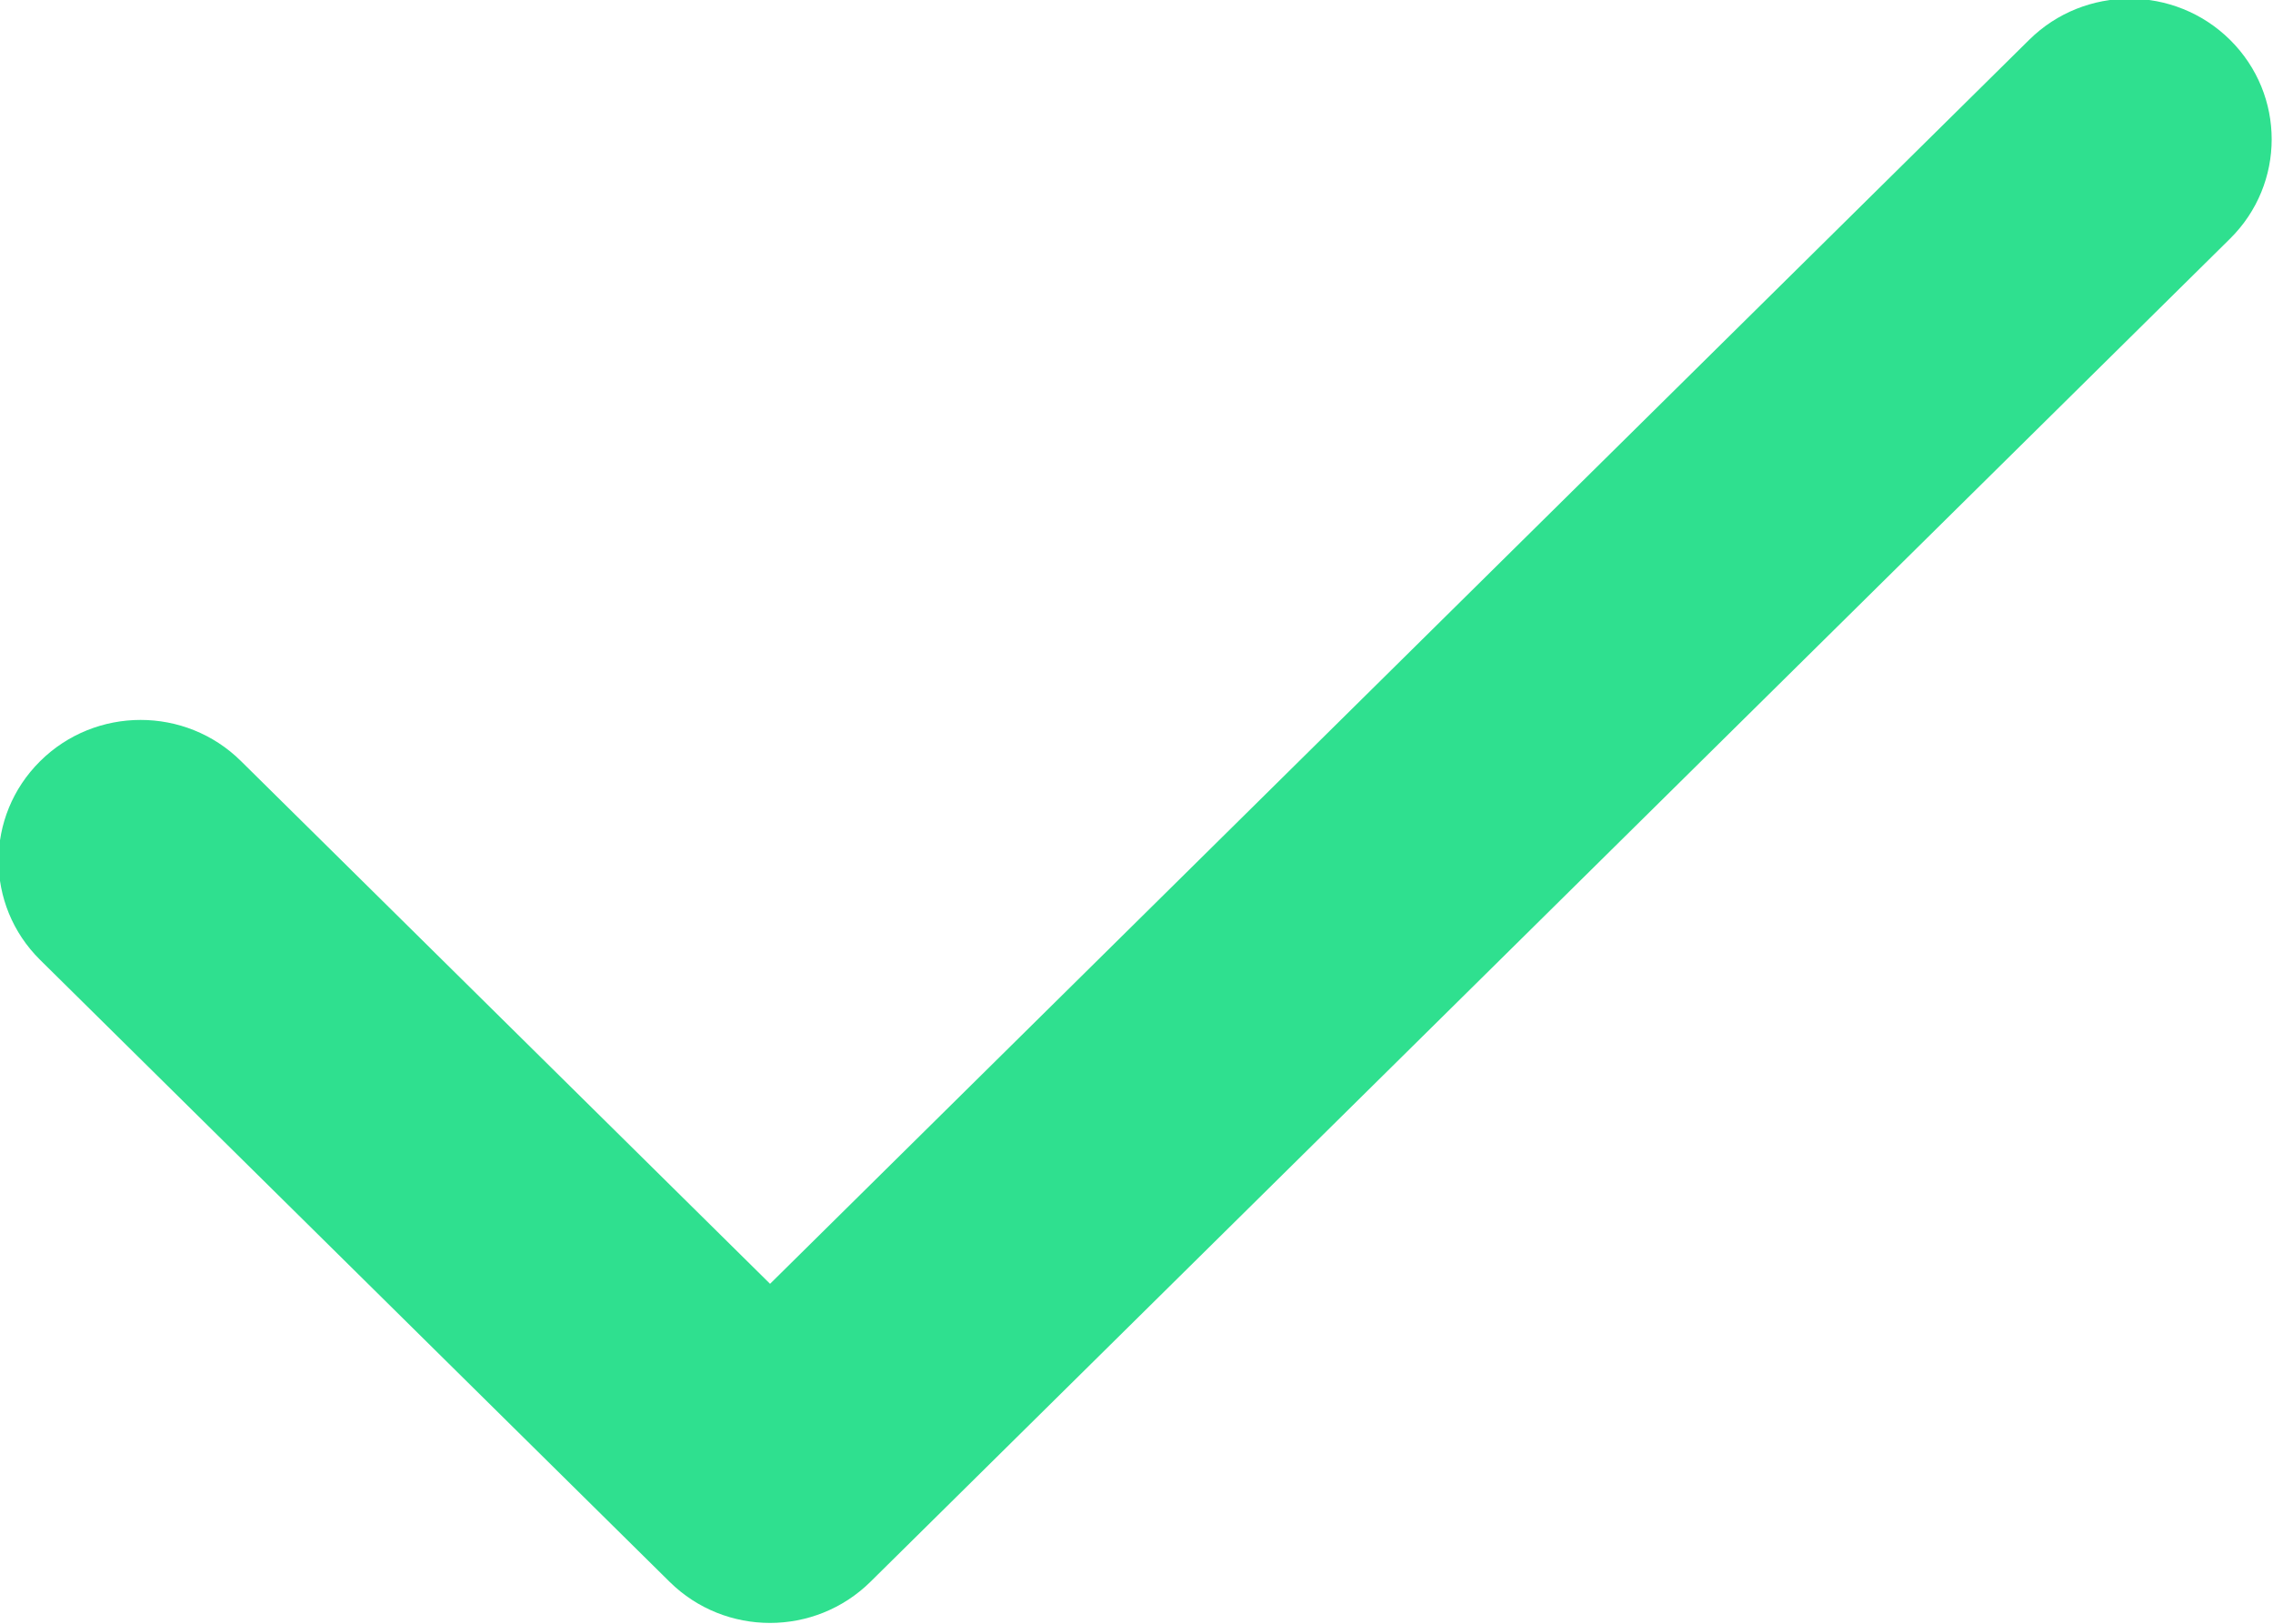 <?xml version="1.0" encoding="utf-8"?>
<!-- Generator: Adobe Illustrator 16.0.0, SVG Export Plug-In . SVG Version: 6.00 Build 0)  -->
<!DOCTYPE svg PUBLIC "-//W3C//DTD SVG 1.1//EN" "http://www.w3.org/Graphics/SVG/1.1/DTD/svg11.dtd">
<svg version="1.1" id="checkmark_1_" xmlns="http://www.w3.org/2000/svg" xmlns:xlink="http://www.w3.org/1999/xlink" x="0px"
	 y="0px" width="28px" height="20px" viewBox="0 0 28 20" enable-background="new 0 0 28 20" xml:space="preserve">
<g id="checkmark">
	<g>
		<path fill-rule="evenodd" clip-rule="evenodd" fill="#2FE08F" d="M27.472,0.492c-0.683-0.677-1.791-0.678-2.475-0.002
			L9.486,15.813L2.968,9.374C2.285,8.698,1.176,8.699,0.494,9.376c-0.683,0.677-0.683,1.773,0.001,2.448l7.754,7.66
			c0.341,0.337,0.789,0.506,1.236,0.506c0.448,0,0.895-0.169,1.237-0.506L27.471,2.94C28.154,2.265,28.155,1.169,27.472,0.492z"/>
	</g>
</g>
</svg>

